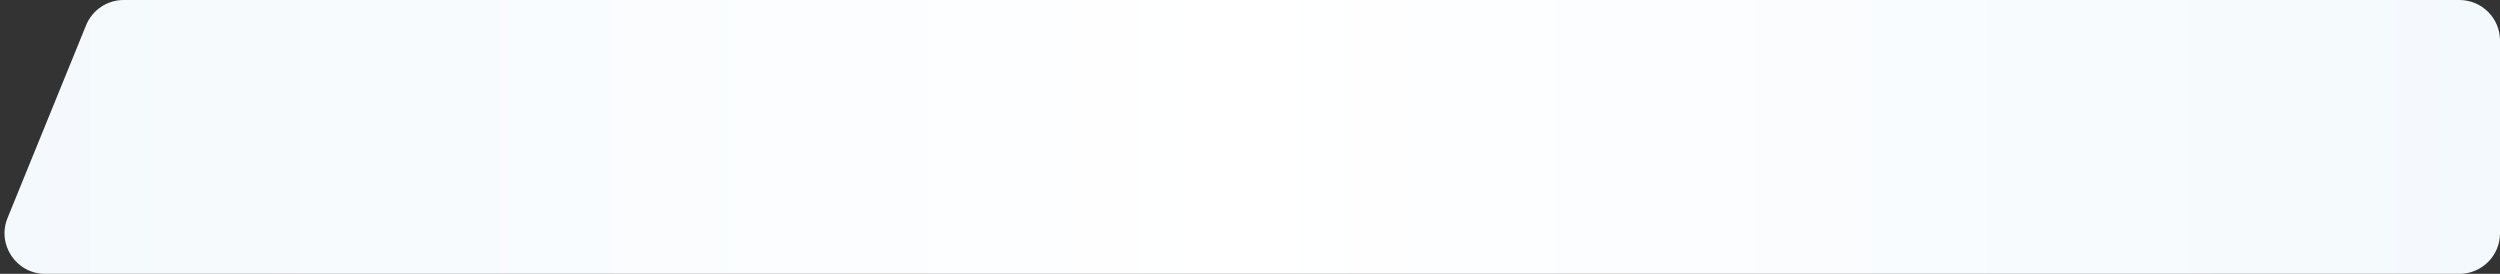 <svg width="493" height="54" viewBox="0 0 493 54" fill="none" xmlns="http://www.w3.org/2000/svg">
<rect x="0" y="0" width="493" height="54" fill="#333333" stroke="none"/>
<path d="M1.49 42.981L16.976 4.981C18.203 1.969 21.132 0 24.384 0H485C489.418 0 493 3.582 493 8V46C493 50.418 489.418 54 485 54H8.899C3.217 54 -0.654 48.243 1.49 42.981Z" fill="url(#paint0_linear_2085_7844)"/>
<defs>
<linearGradient id="paint0_linear_2085_7844" x1="-3" y1="27" x2="493" y2="27" gradientUnits="userSpaceOnUse">
<stop stop-color="#F4F9FD"/>
<stop offset="0.5" stop-color="white"/>
<stop offset="1" stop-color="#F4F9FD"/>
</linearGradient>
</defs>
</svg>
